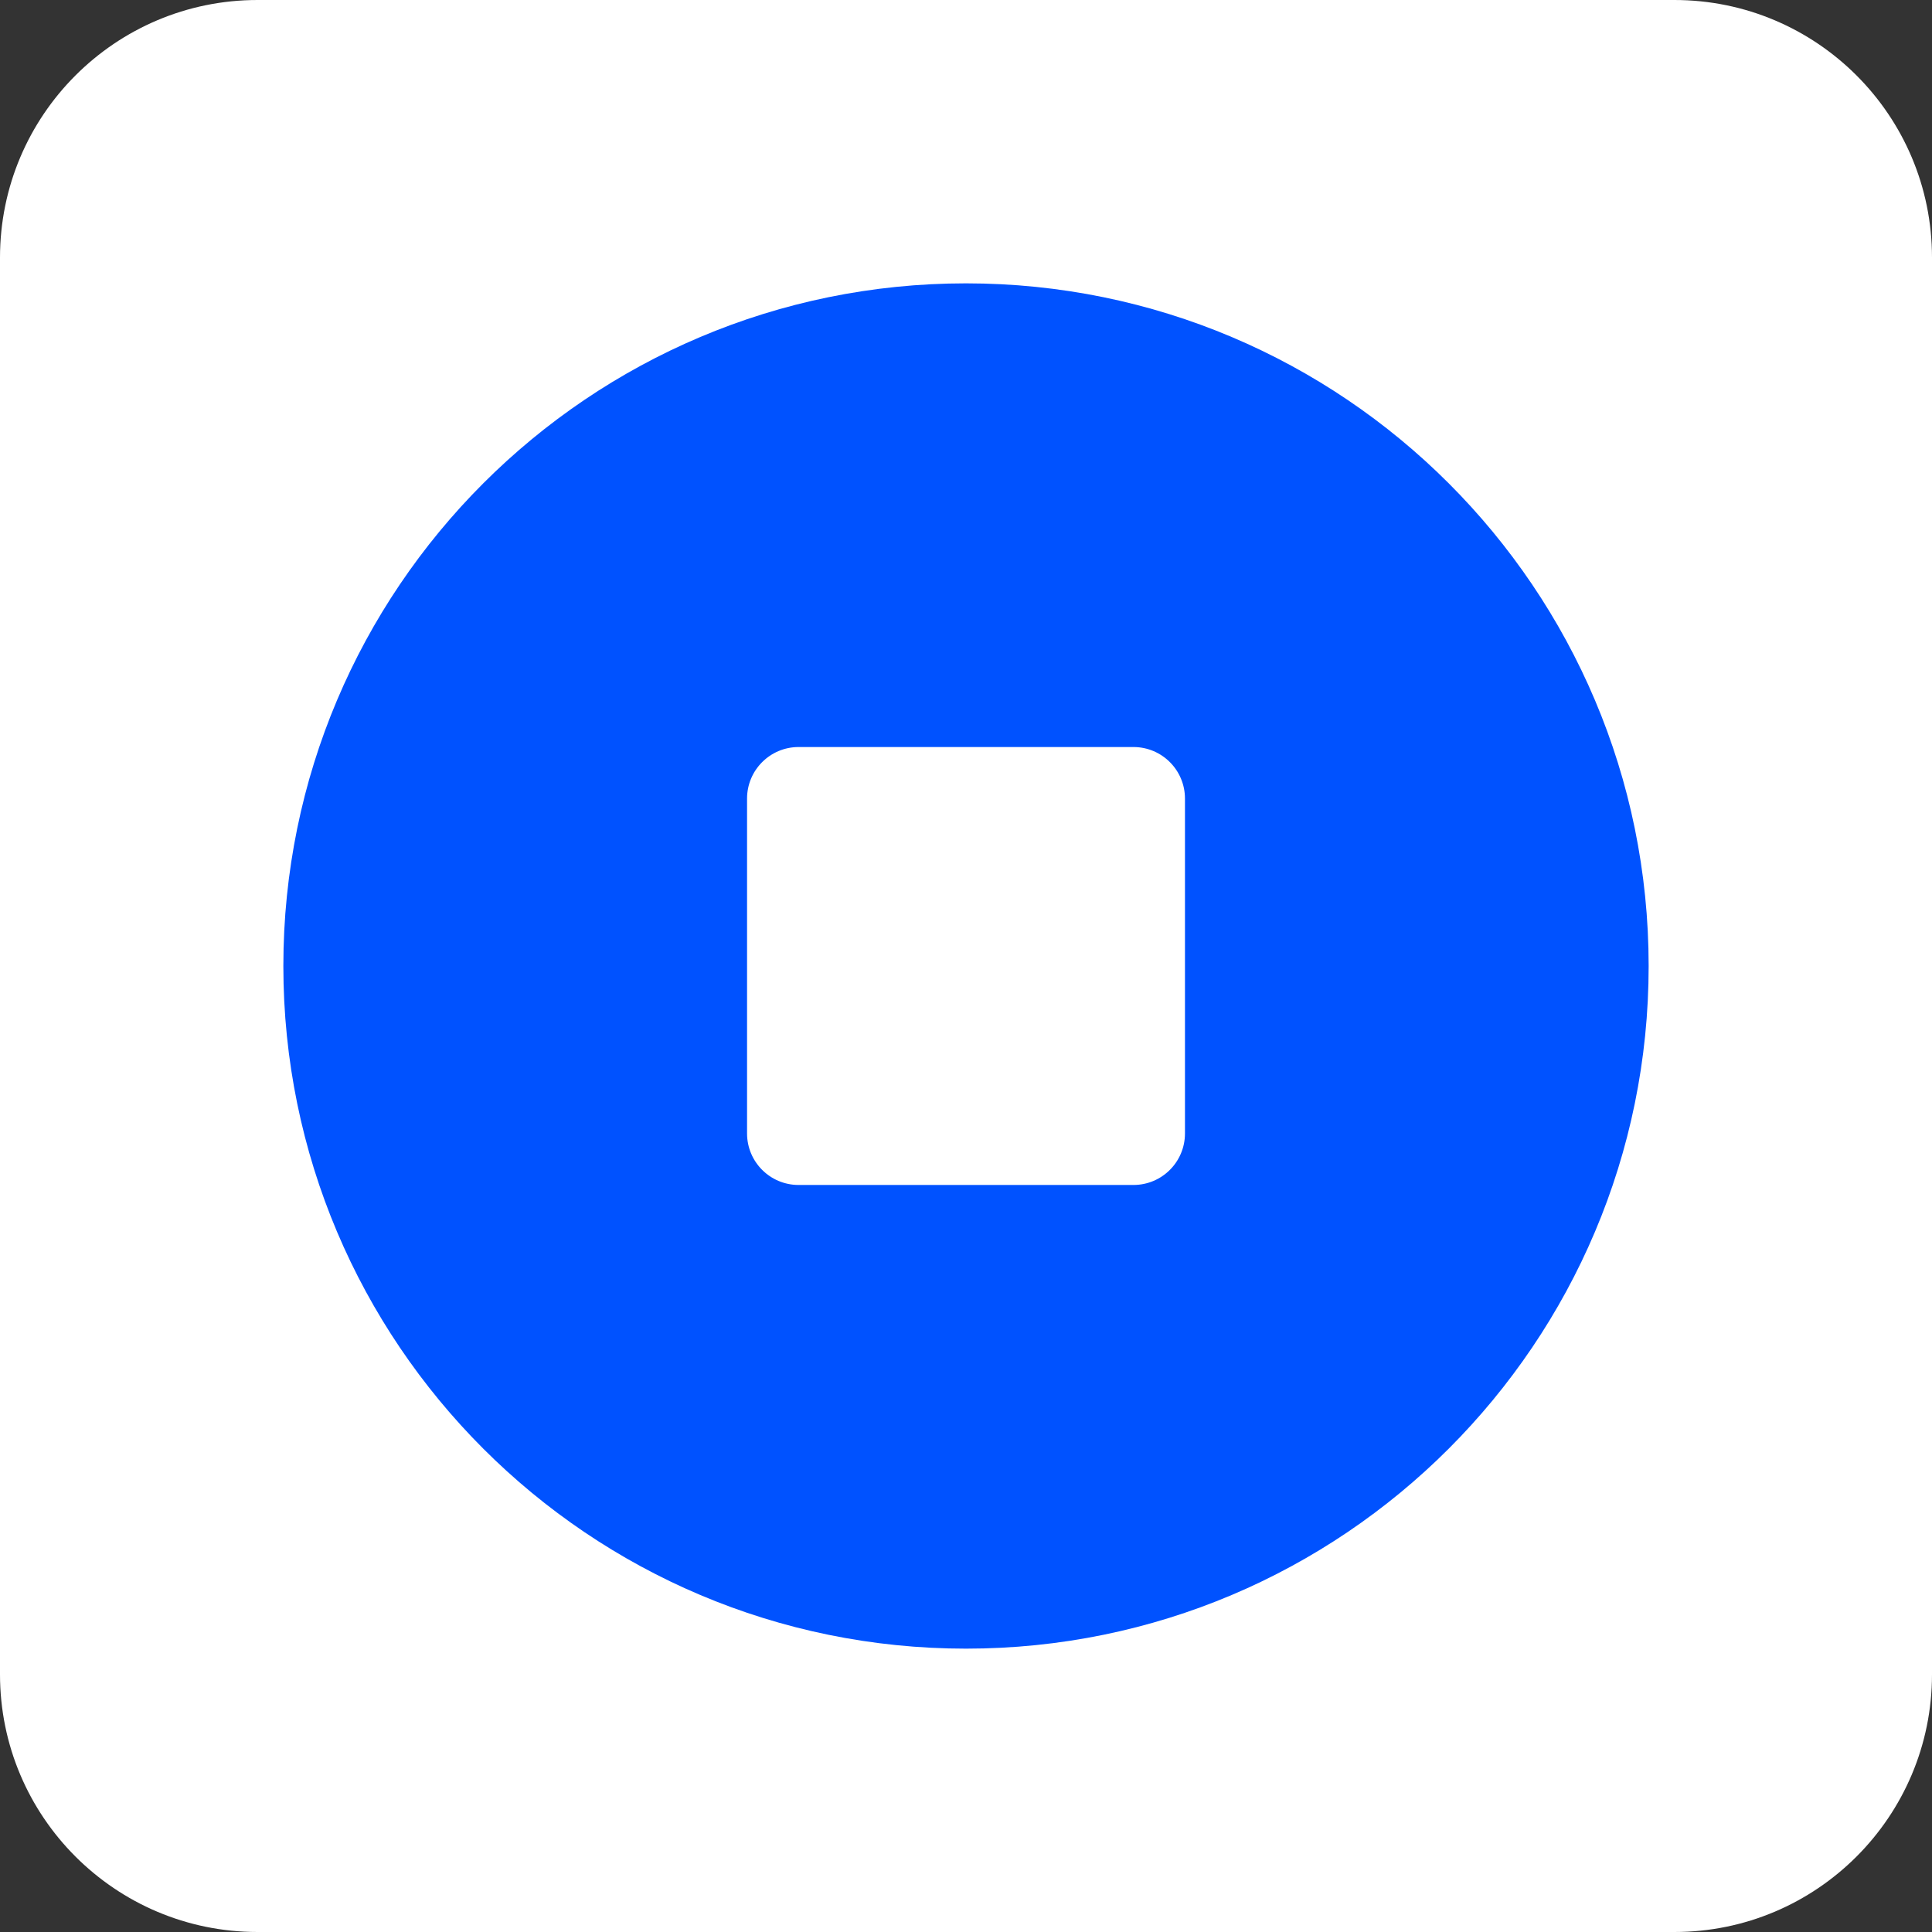 <svg width="80" height="80" viewBox="0 0 80 80" fill="none" xmlns="http://www.w3.org/2000/svg">
<rect x="0" y="0" width="80" height="80" fill="#333333" stroke="none"/>
<g clip-path="url(#clip0_49_22005)">
<path d="M69.333 0H10.667C4.776 0 0 4.776 0 10.667V69.333C0 75.224 4.776 80 10.667 80H69.333C75.224 80 80 75.224 80 69.333V10.667C80 4.776 75.224 0 69.333 0Z" fill="white"/>
<path d="M40 68.267C55.611 68.267 68.267 55.611 68.267 40C68.267 24.389 55.611 11.733 40 11.733C24.389 11.733 11.733 24.389 11.733 40C11.733 55.611 24.389 68.267 40 68.267Z" fill="#0052FF"/>
<path d="M46.934 30.933H33.067C31.889 30.933 30.934 31.889 30.934 33.067V46.933C30.934 48.112 31.889 49.067 33.067 49.067H46.934C48.112 49.067 49.067 48.112 49.067 46.933V33.067C49.067 31.889 48.112 30.933 46.934 30.933Z" fill="white"/>

</g>
<defs>
<clipPath id="clip0_49_22005">
<rect width="80" height="80" fill="white"/>
</clipPath>
</defs>
</svg>
